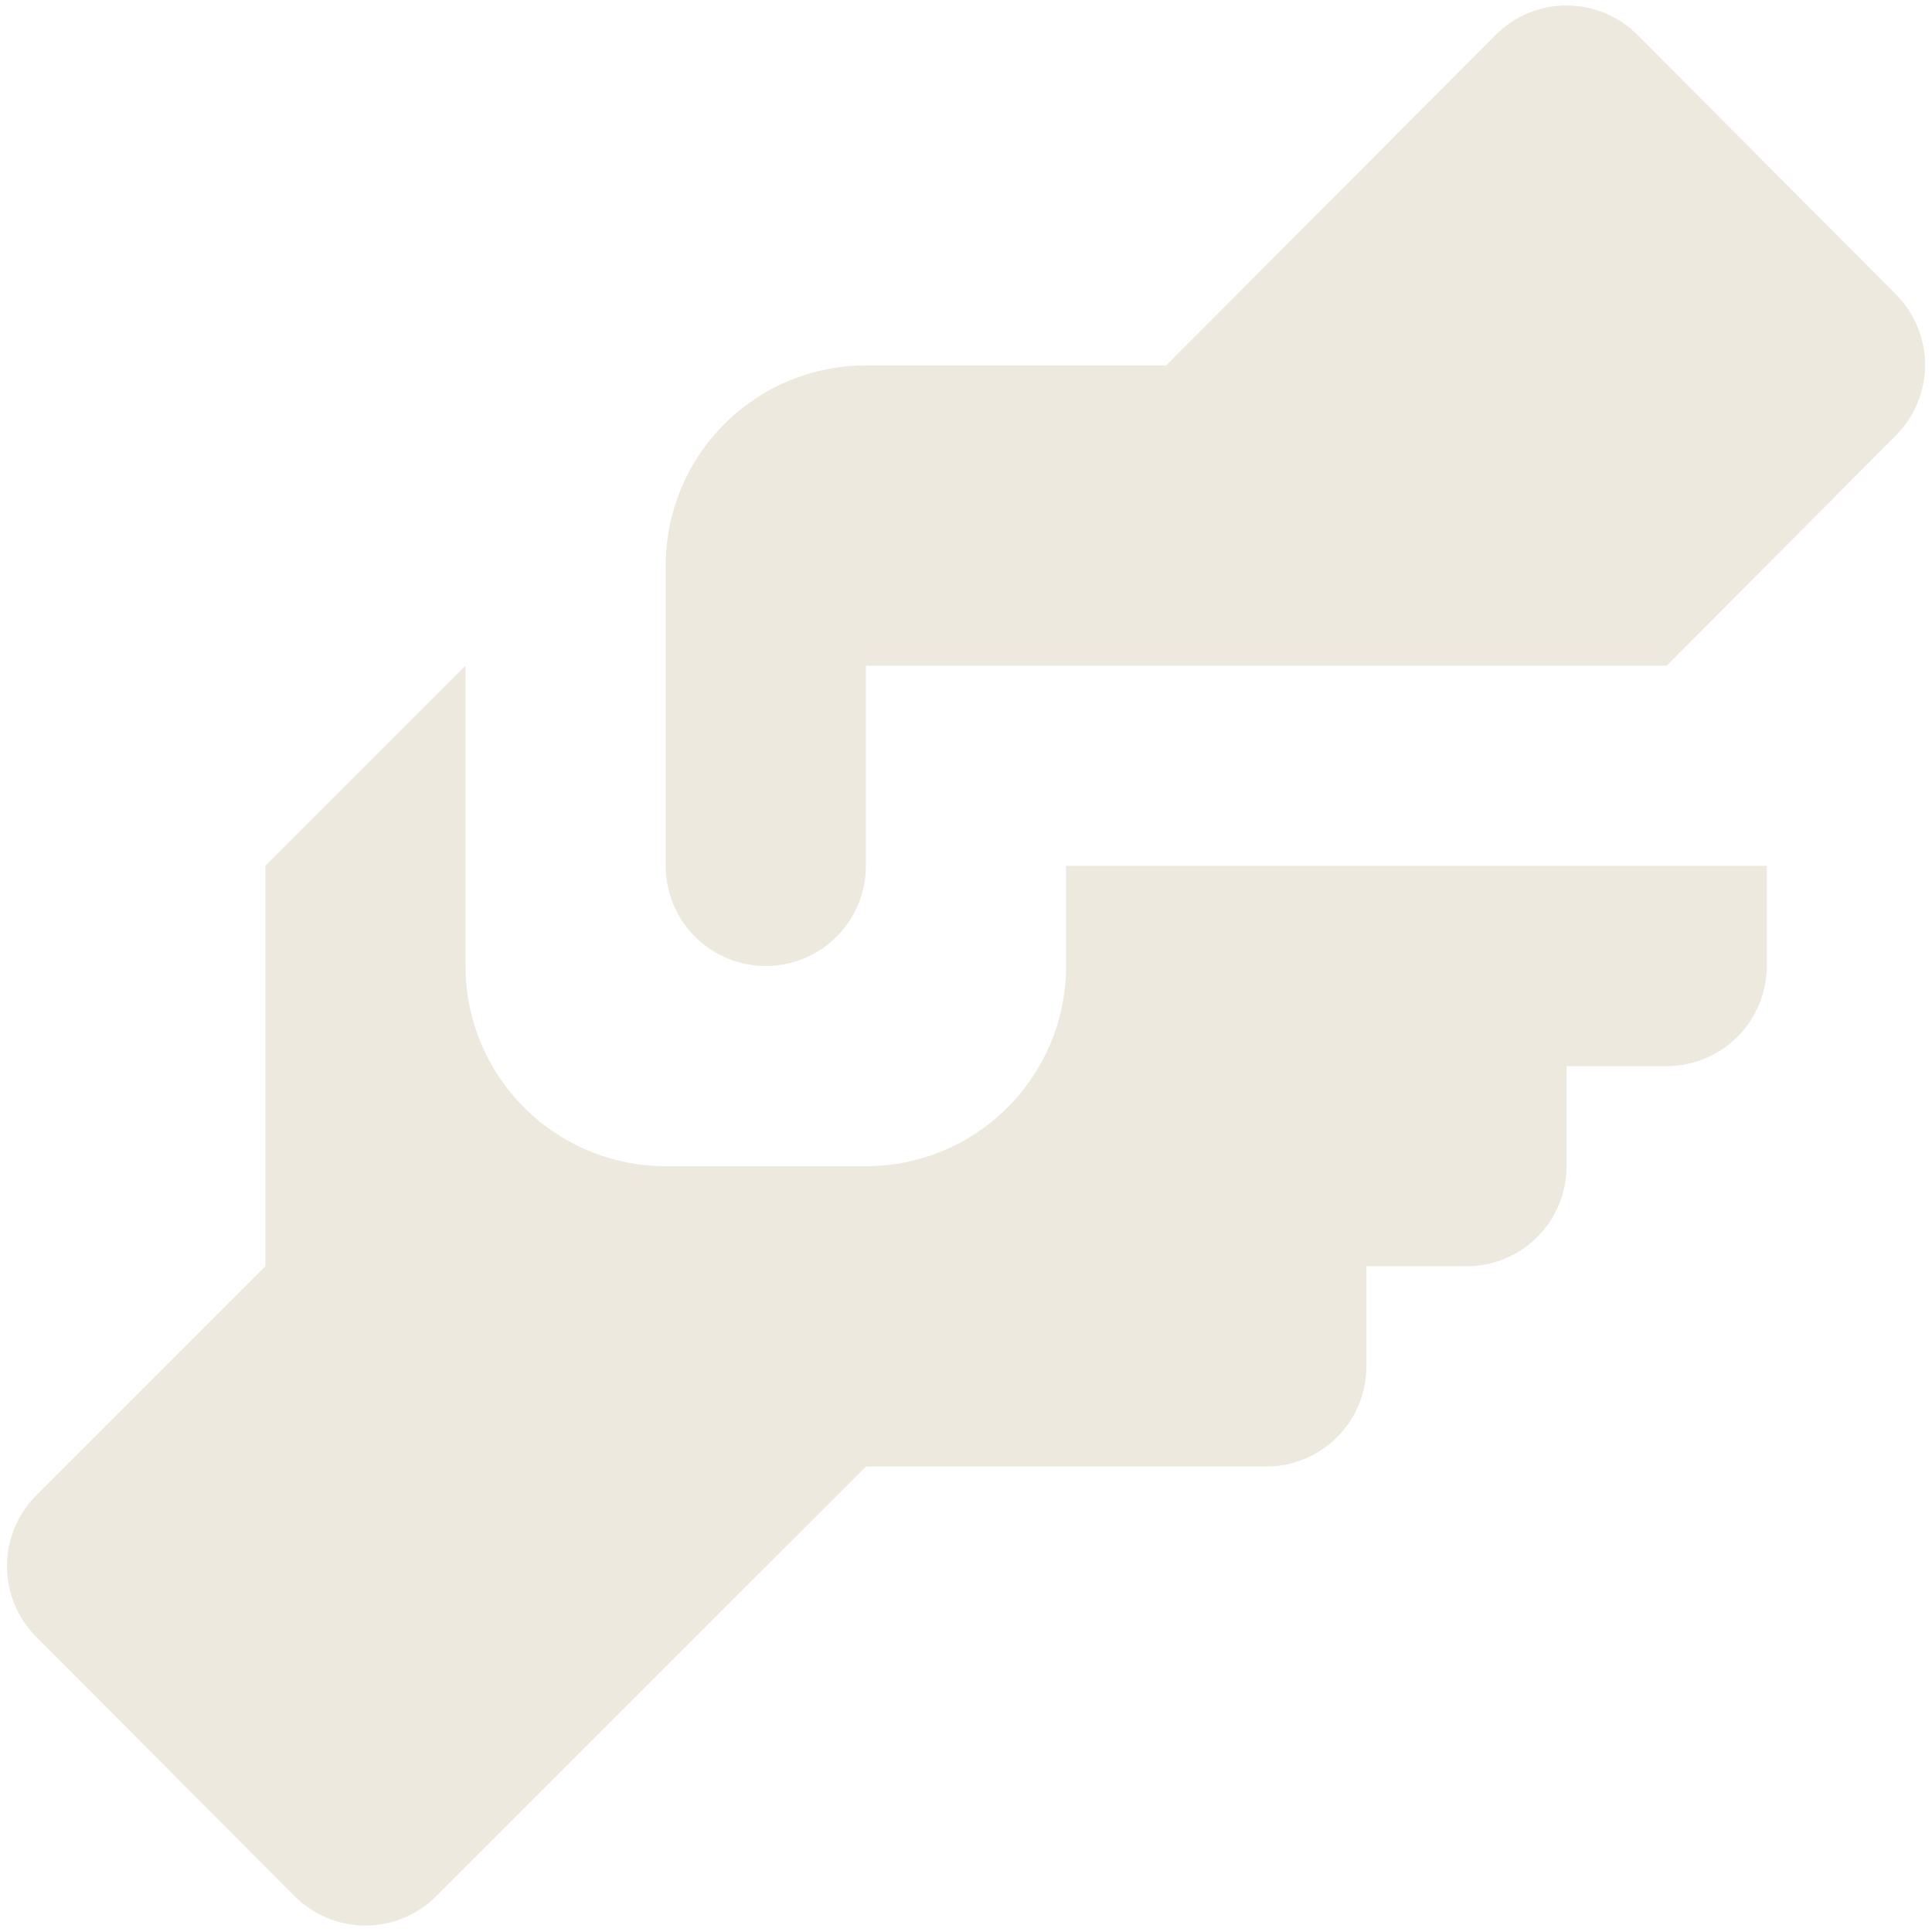 <svg width="115" height="115" viewBox="0 0 115 115" fill="none" xmlns="http://www.w3.org/2000/svg">
<path d="M51.542 21.75H69.417L89.02 2.088C89.574 1.529 90.233 1.086 90.959 0.783C91.685 0.481 92.463 0.325 93.25 0.325C94.037 0.325 94.816 0.481 95.541 0.783C96.268 1.086 96.927 1.529 97.481 2.088L112.853 17.52C113.963 18.636 114.586 20.146 114.586 21.72C114.586 23.294 113.963 24.805 112.853 25.921L99.209 39.625H51.542V51.542C51.542 53.122 50.914 54.638 49.797 55.755C48.679 56.872 47.164 57.5 45.583 57.5C44.003 57.5 42.488 56.872 41.37 55.755C40.253 54.638 39.625 53.122 39.625 51.542V33.667C39.625 30.506 40.881 27.475 43.115 25.24C45.35 23.006 48.381 21.75 51.542 21.75ZM15.792 51.542V75.375L2.147 89.02C1.037 90.136 0.415 91.646 0.415 93.22C0.415 94.794 1.037 96.305 2.147 97.421L17.52 112.853C18.074 113.411 18.733 113.855 19.459 114.157C20.185 114.46 20.963 114.615 21.75 114.615C22.537 114.615 23.316 114.46 24.041 114.157C24.768 113.855 25.427 113.411 25.98 112.853L51.542 87.292H75.375C76.955 87.292 78.471 86.664 79.588 85.547C80.706 84.429 81.333 82.914 81.333 81.333V75.375H87.292C88.872 75.375 90.388 74.747 91.505 73.63C92.622 72.513 93.25 70.997 93.25 69.417V63.458H99.209C100.789 63.458 102.304 62.831 103.422 61.713C104.539 60.596 105.167 59.08 105.167 57.5V51.542H63.458V57.5C63.458 60.66 62.203 63.692 59.968 65.926C57.733 68.161 54.702 69.417 51.542 69.417H39.625C36.465 69.417 33.434 68.161 31.199 65.926C28.964 63.692 27.708 60.66 27.708 57.5V39.625L15.792 51.542Z" fill="#EEE9DF"/>
</svg>
